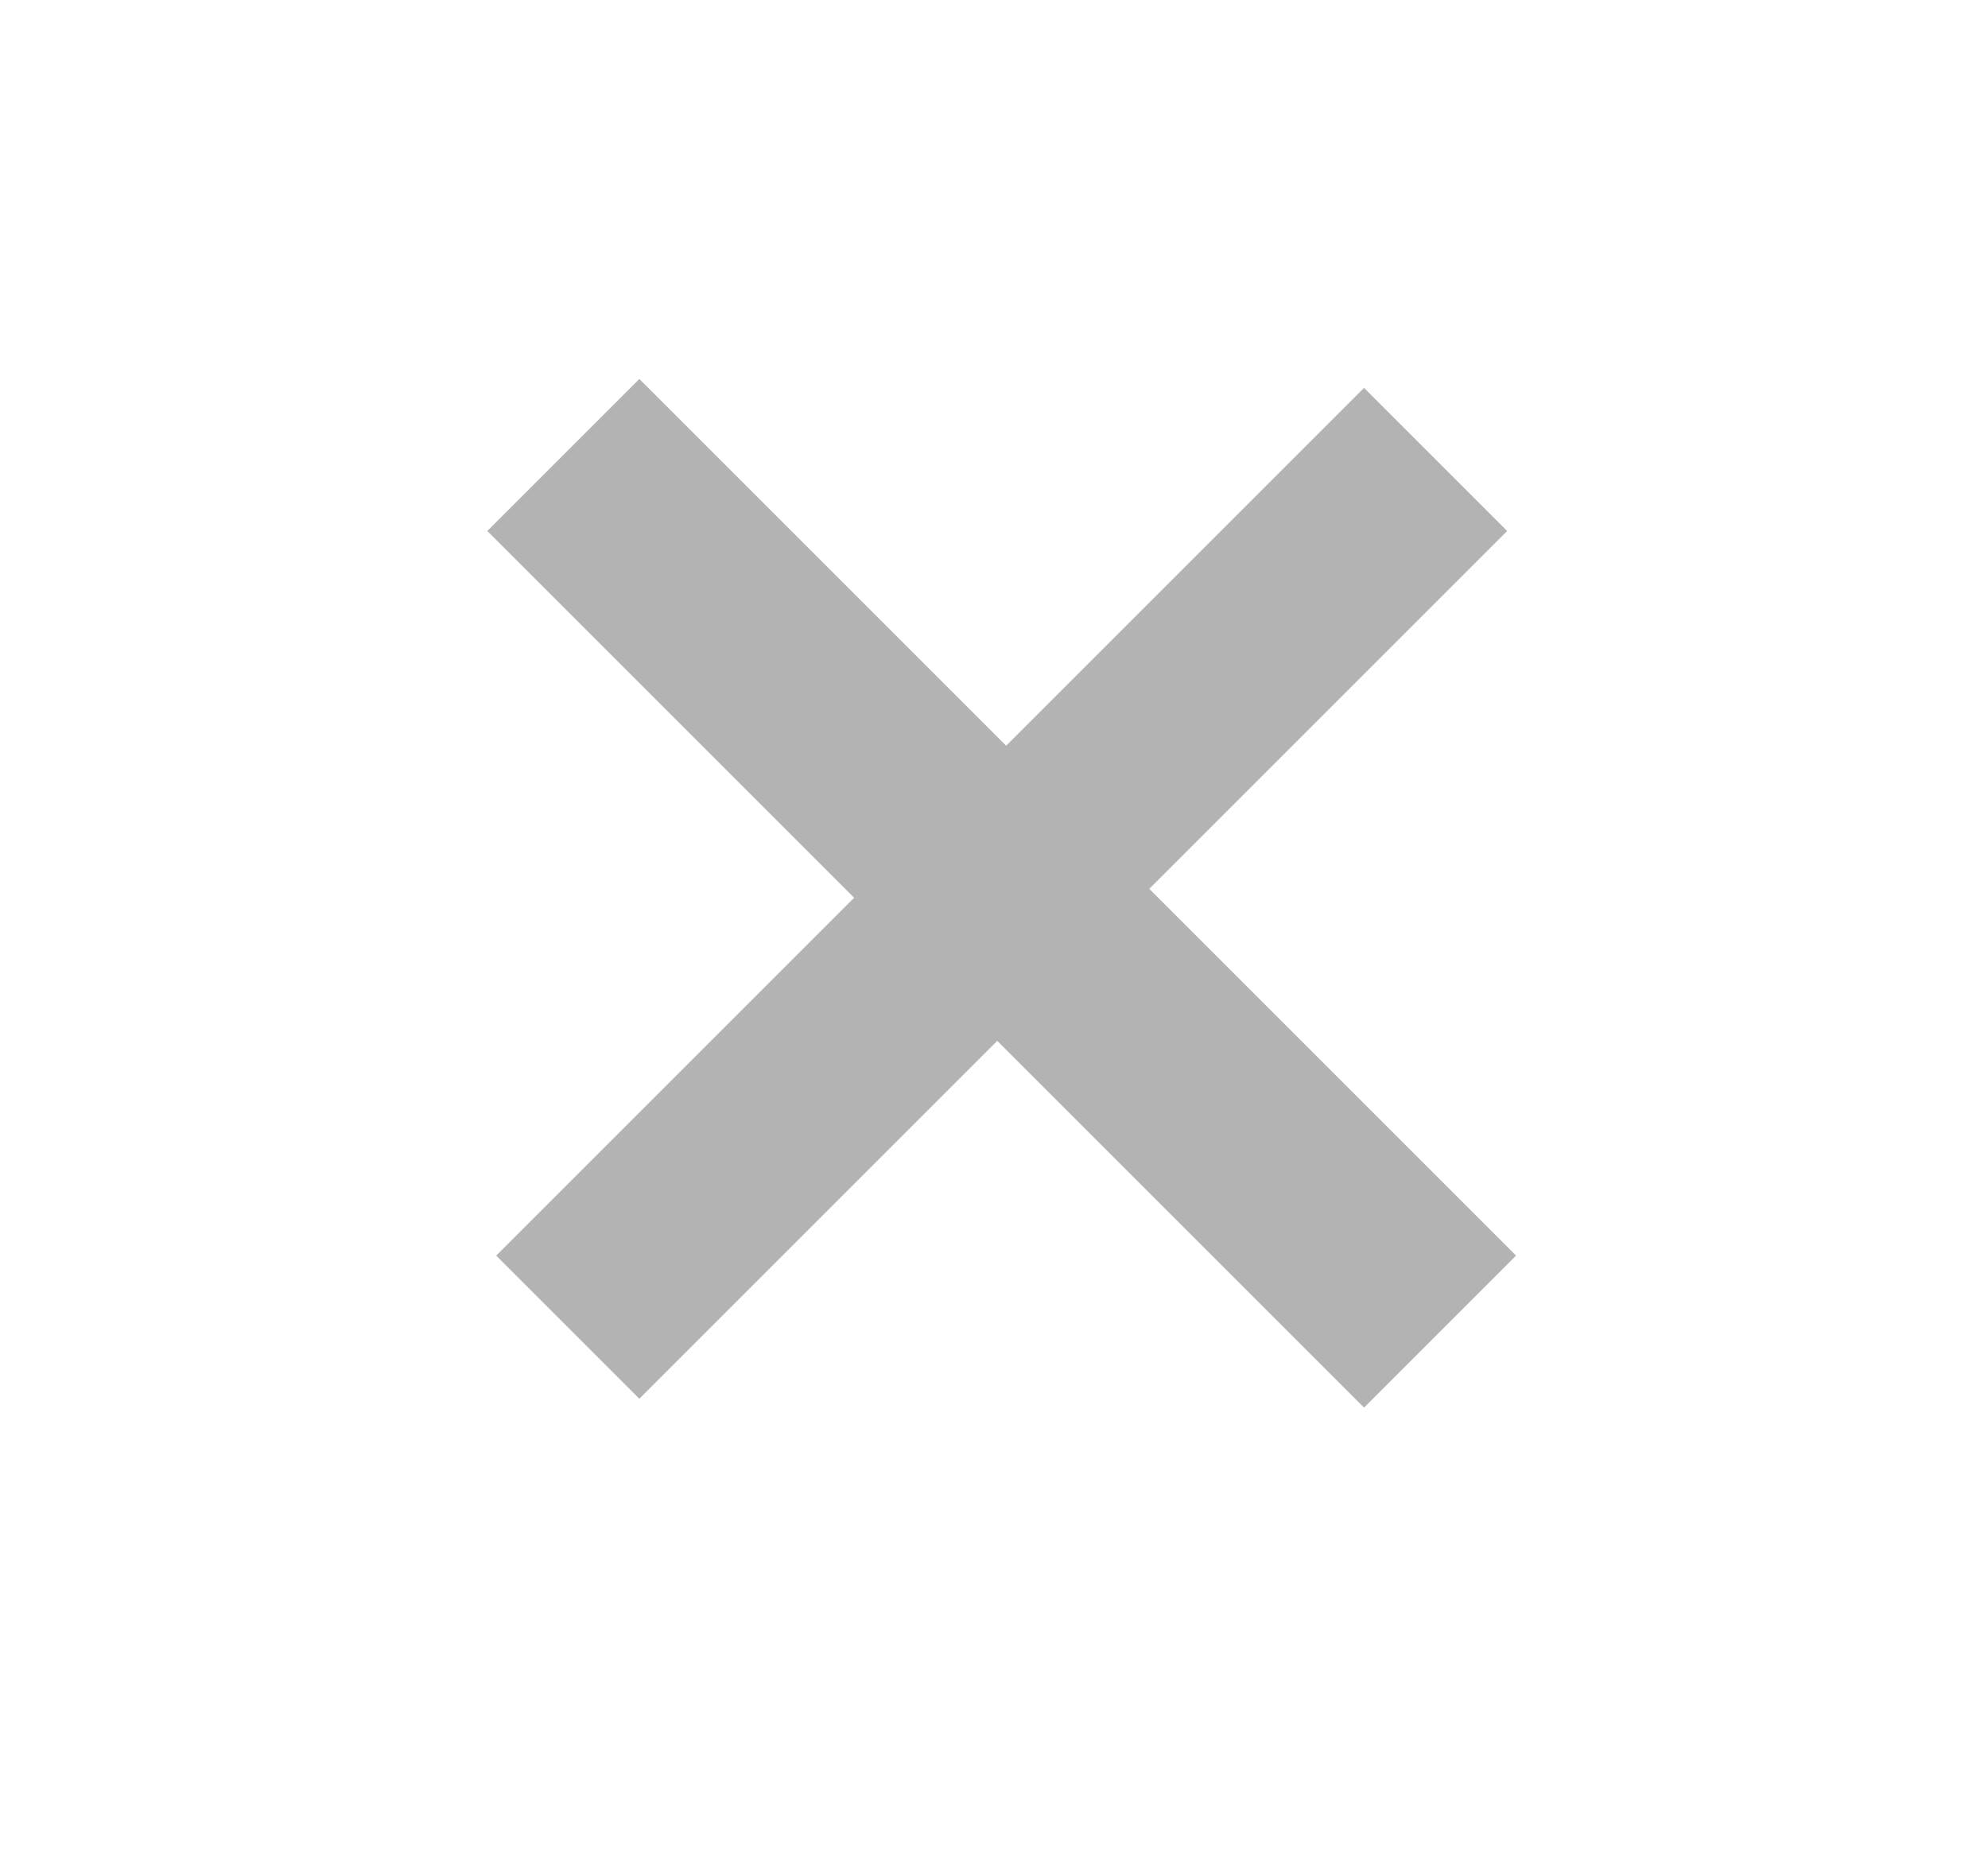 <svg width="15" height="14" viewBox="0 0 15 14" fill="none" xmlns="http://www.w3.org/2000/svg">
<path opacity="0.3" d="M4.824 10.555L3.744 9.475L10.292 2.927L11.372 4.007L4.824 10.555ZM3.677 4.007L4.824 2.86L11.439 9.475L10.292 10.622L3.677 4.007Z" fill="black"/>
</svg>
